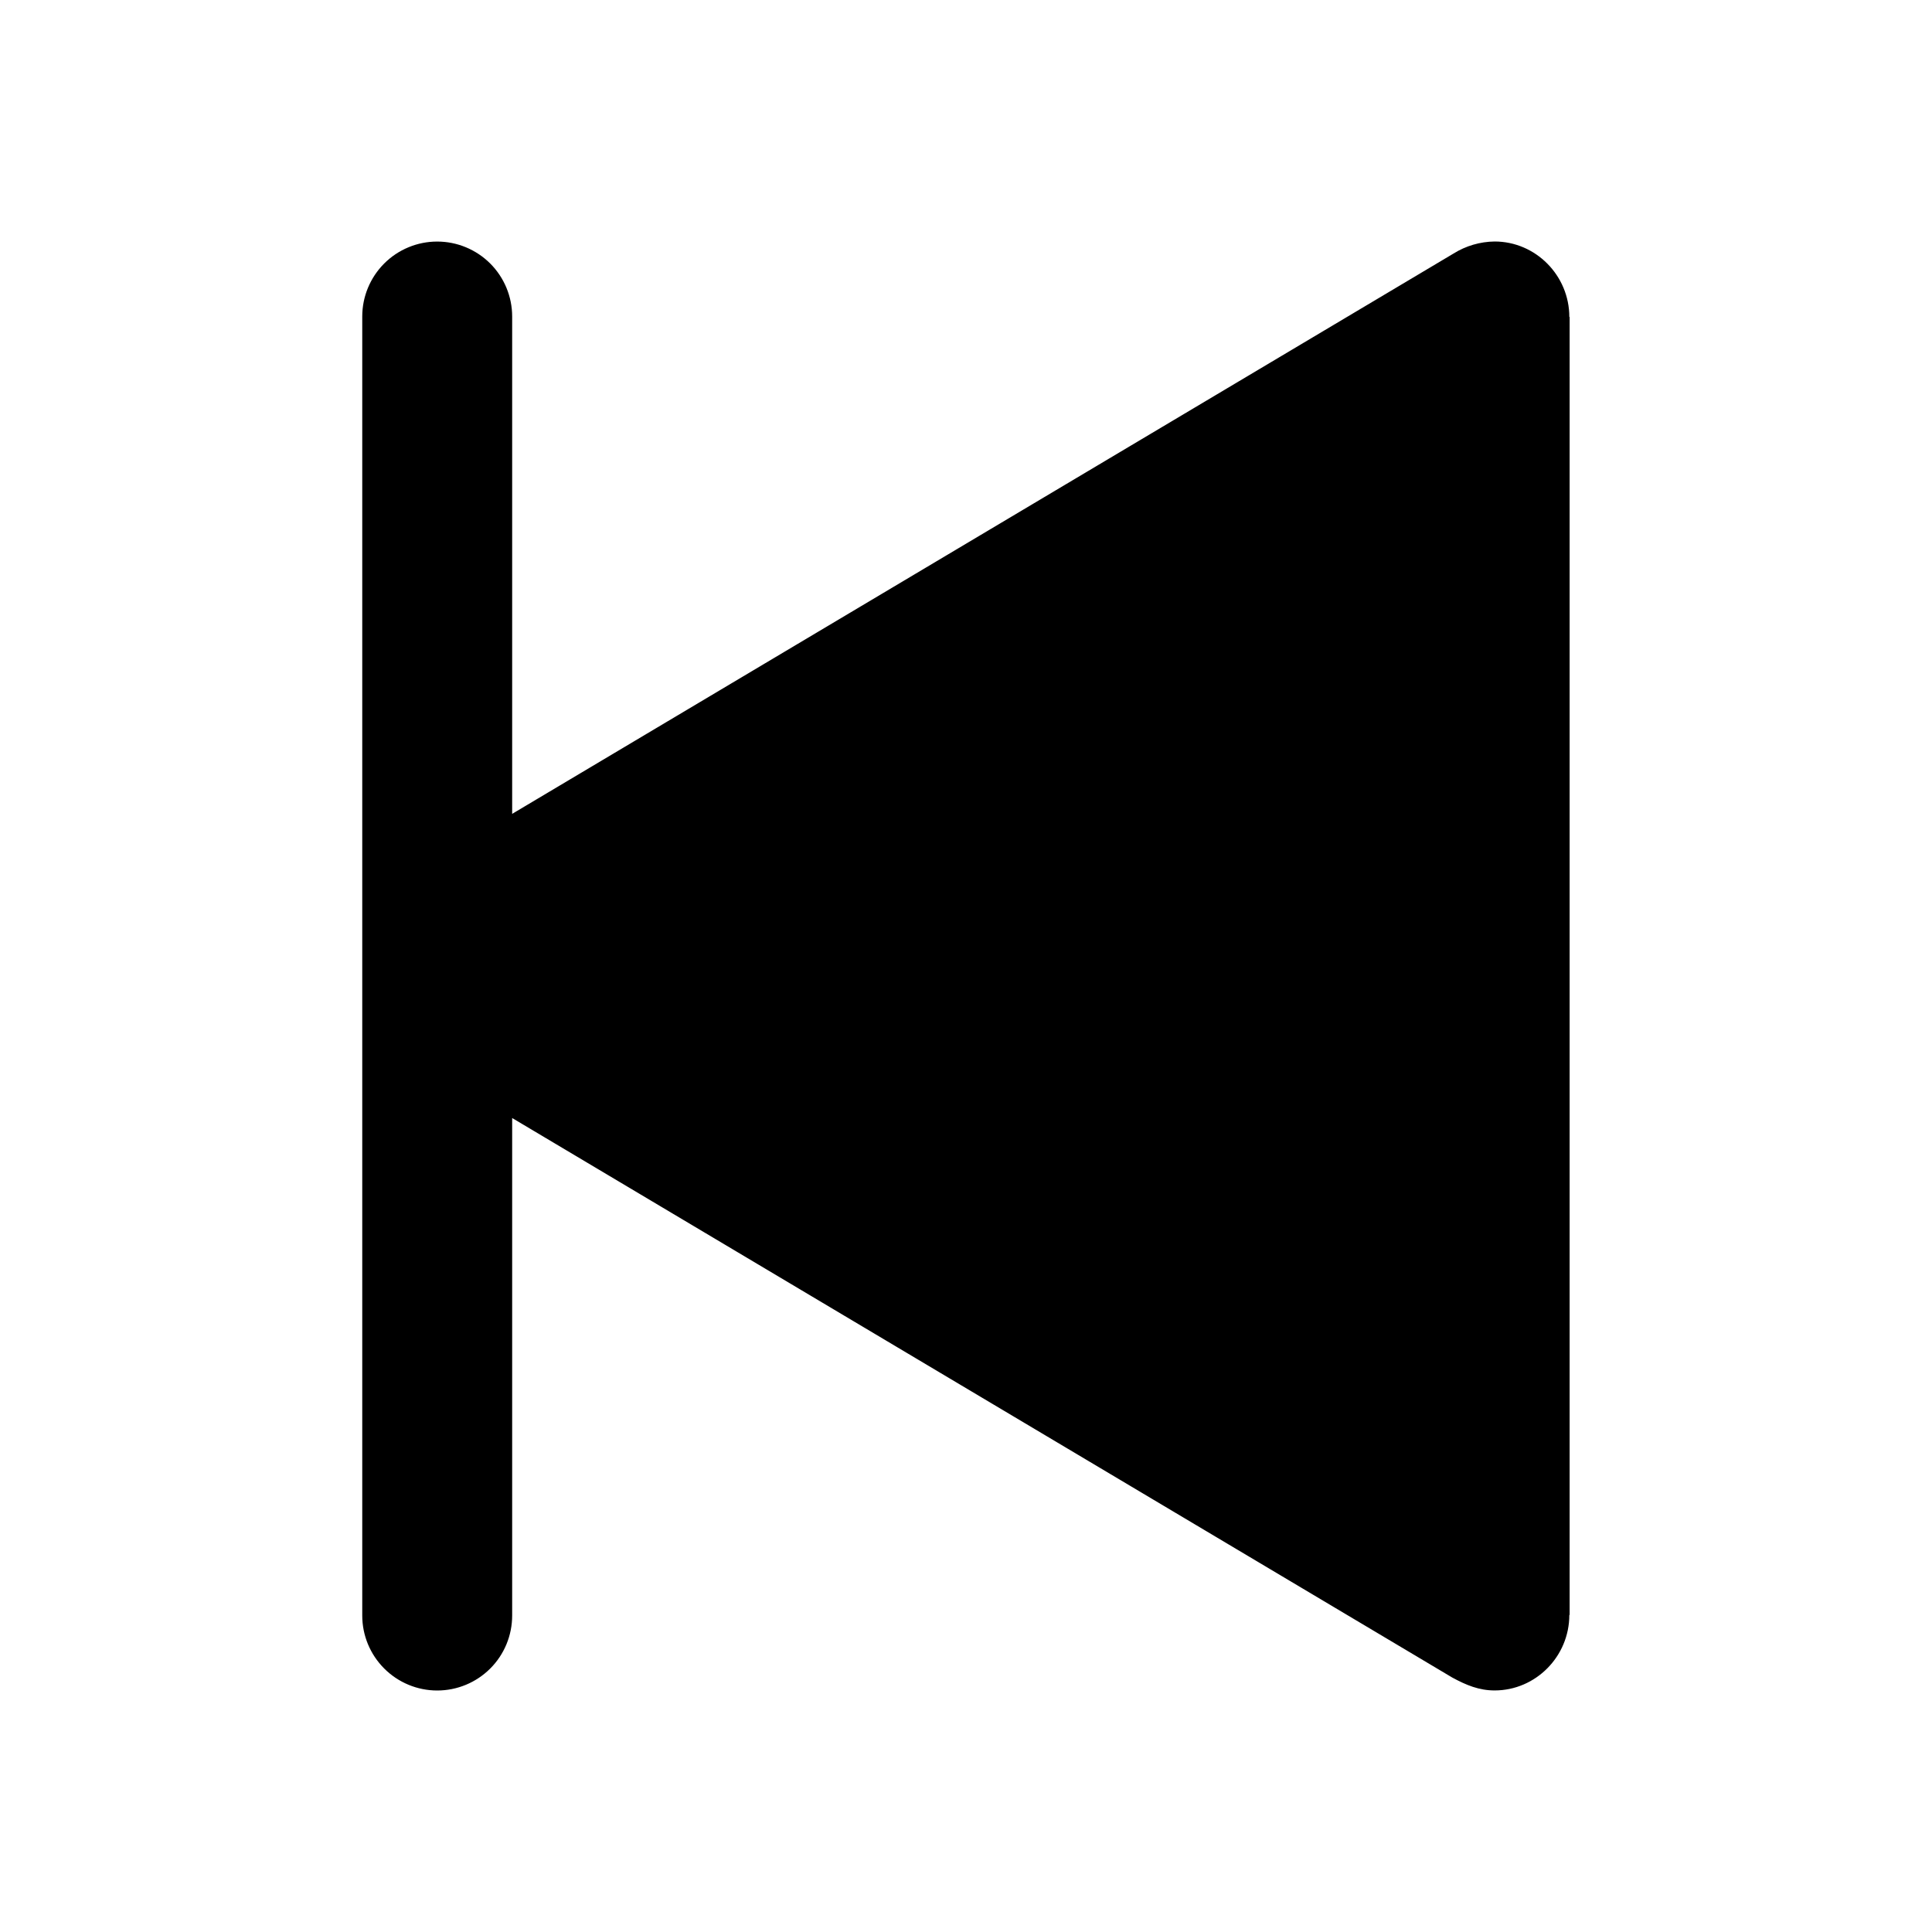 <svg
  width="32"
  height="32"
  viewBox="0 0 32 32"
  fill="none"
  xmlns="http://www.w3.org/2000/svg">
<path
    d="M8.483 5.241V13.48L24.074 4.2C24.279 4.072 24.514 4.003 24.755 4C25.436 4 25.993 4.563 25.993 5.25H25.998V26.749H25.993C25.993 27.436 25.436 27.999 24.755 27.999C24.499 27.999 24.287 27.912 24.055 27.786L8.483 18.518V26.758C8.483 27.088 8.353 27.403 8.12 27.636C7.887 27.869 7.571 28 7.242 28C6.912 28 6.597 27.869 6.364 27.636C6.131 27.403 6 27.088 6 26.758V5.242C6 4.913 6.131 4.597 6.364 4.364C6.596 4.132 6.912 4.001 7.241 4.001C7.571 4.001 7.886 4.132 8.119 4.364C8.352 4.597 8.483 4.913 8.483 5.242L8.483 5.241Z"
    fill="black"
  />
</svg>
